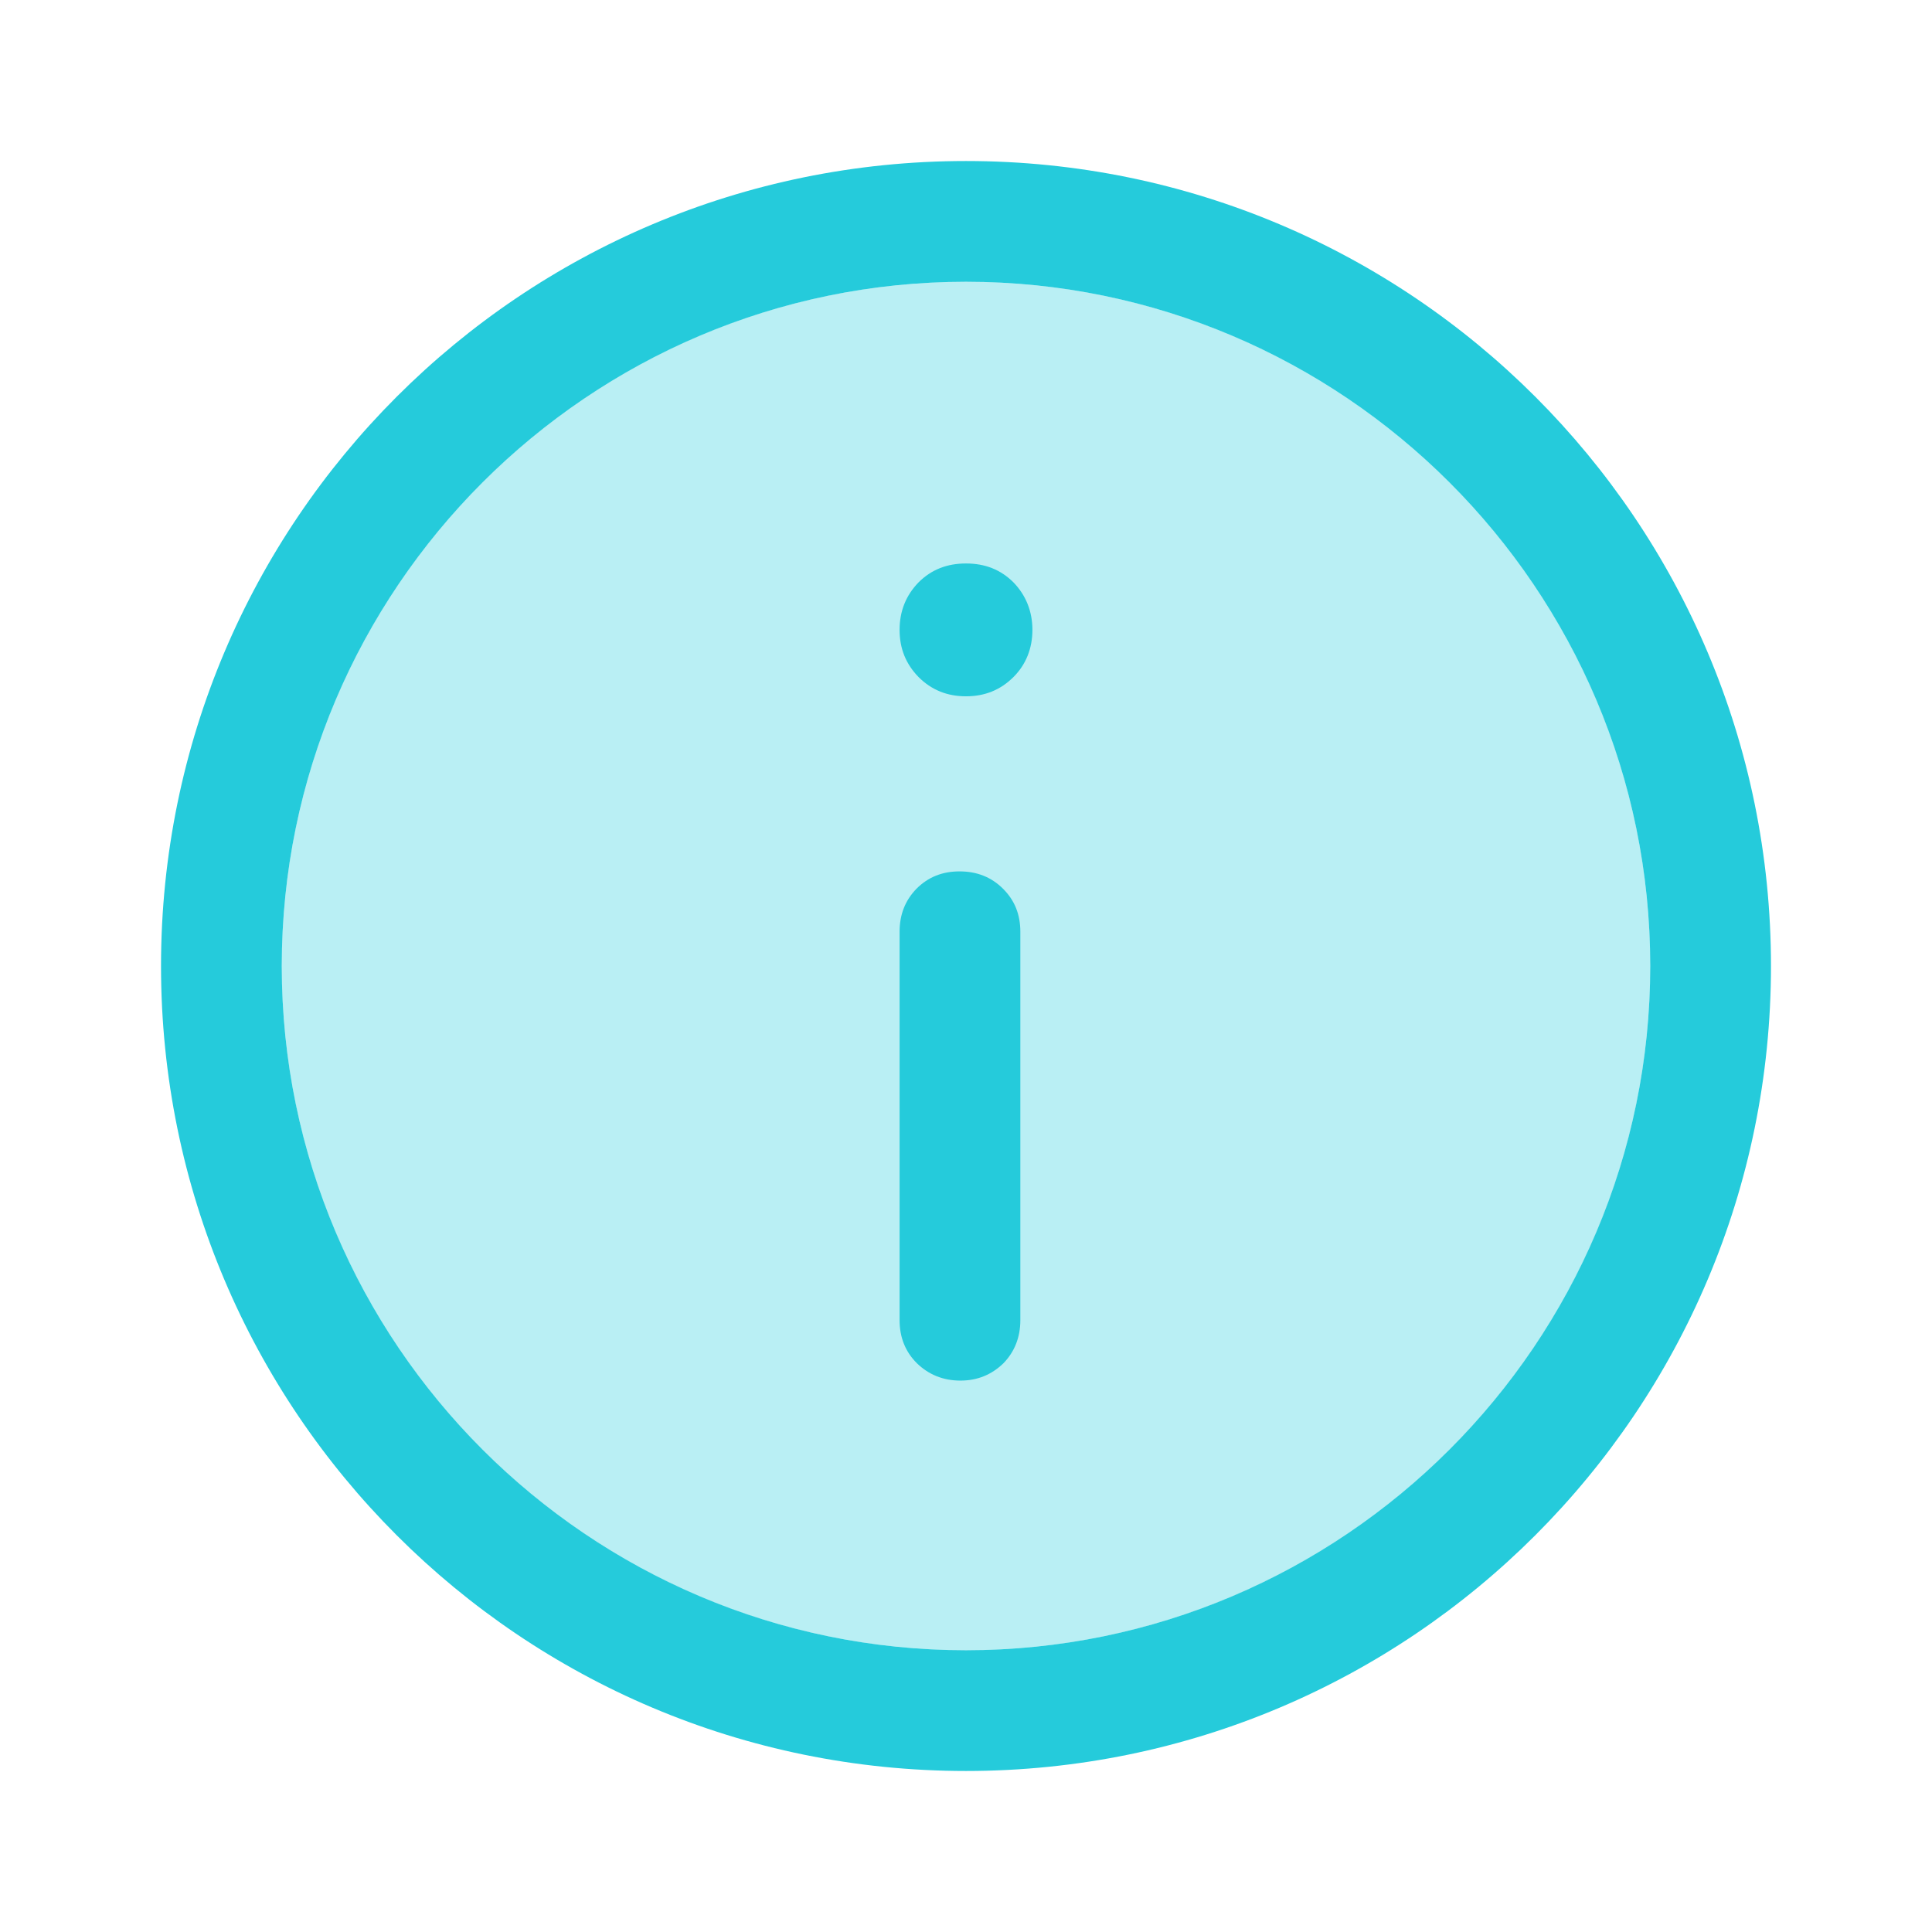 <svg width="32" height="32" viewBox="0 0 32 32" fill="none" xmlns="http://www.w3.org/2000/svg">
<path opacity="0.32" d="M16 27.333C22.259 27.333 27.333 22.259 27.333 16C27.333 9.741 22.259 4.667 16 4.667C9.741 4.667 4.667 9.741 4.667 16C4.667 22.259 9.741 27.333 16 27.333Z" fill="#25CBDB"/>
<path d="M16 27.333C9.753 27.333 4.667 22.247 4.667 16C4.667 9.753 9.753 4.667 16 4.667C22.247 4.667 27.333 9.753 27.333 16C27.333 22.247 22.247 27.333 16 27.333ZM16 29.333C23.367 29.333 29.333 23.367 29.333 16C29.333 8.633 23.367 2.667 16 2.667C8.633 2.667 2.667 8.633 2.667 16C2.667 23.367 8.633 29.333 16 29.333Z" fill="#25CBDB"/>
<path d="M16 11.533C16.313 11.533 16.573 11.427 16.787 11.213C16.993 11.007 17.1 10.74 17.1 10.433C17.1 10.127 16.993 9.86 16.787 9.647C16.573 9.433 16.313 9.333 16 9.333C15.687 9.333 15.427 9.433 15.213 9.647C15.007 9.86 14.9 10.12 14.9 10.433C14.9 10.747 15.007 11 15.213 11.213C15.427 11.427 15.687 11.533 16 11.533Z" fill="#25CBDB"/>
<path d="M15.187 22.58C15.38 22.767 15.62 22.867 15.907 22.867C16.193 22.867 16.427 22.767 16.62 22.58C16.807 22.387 16.9 22.147 16.9 21.867V15.433C16.9 15.147 16.807 14.913 16.613 14.72C16.42 14.527 16.18 14.433 15.893 14.433C15.607 14.433 15.373 14.527 15.18 14.72C14.993 14.913 14.9 15.147 14.9 15.433V21.867C14.9 22.147 14.993 22.387 15.187 22.58Z" fill="#25CBDB"/>
</svg>
